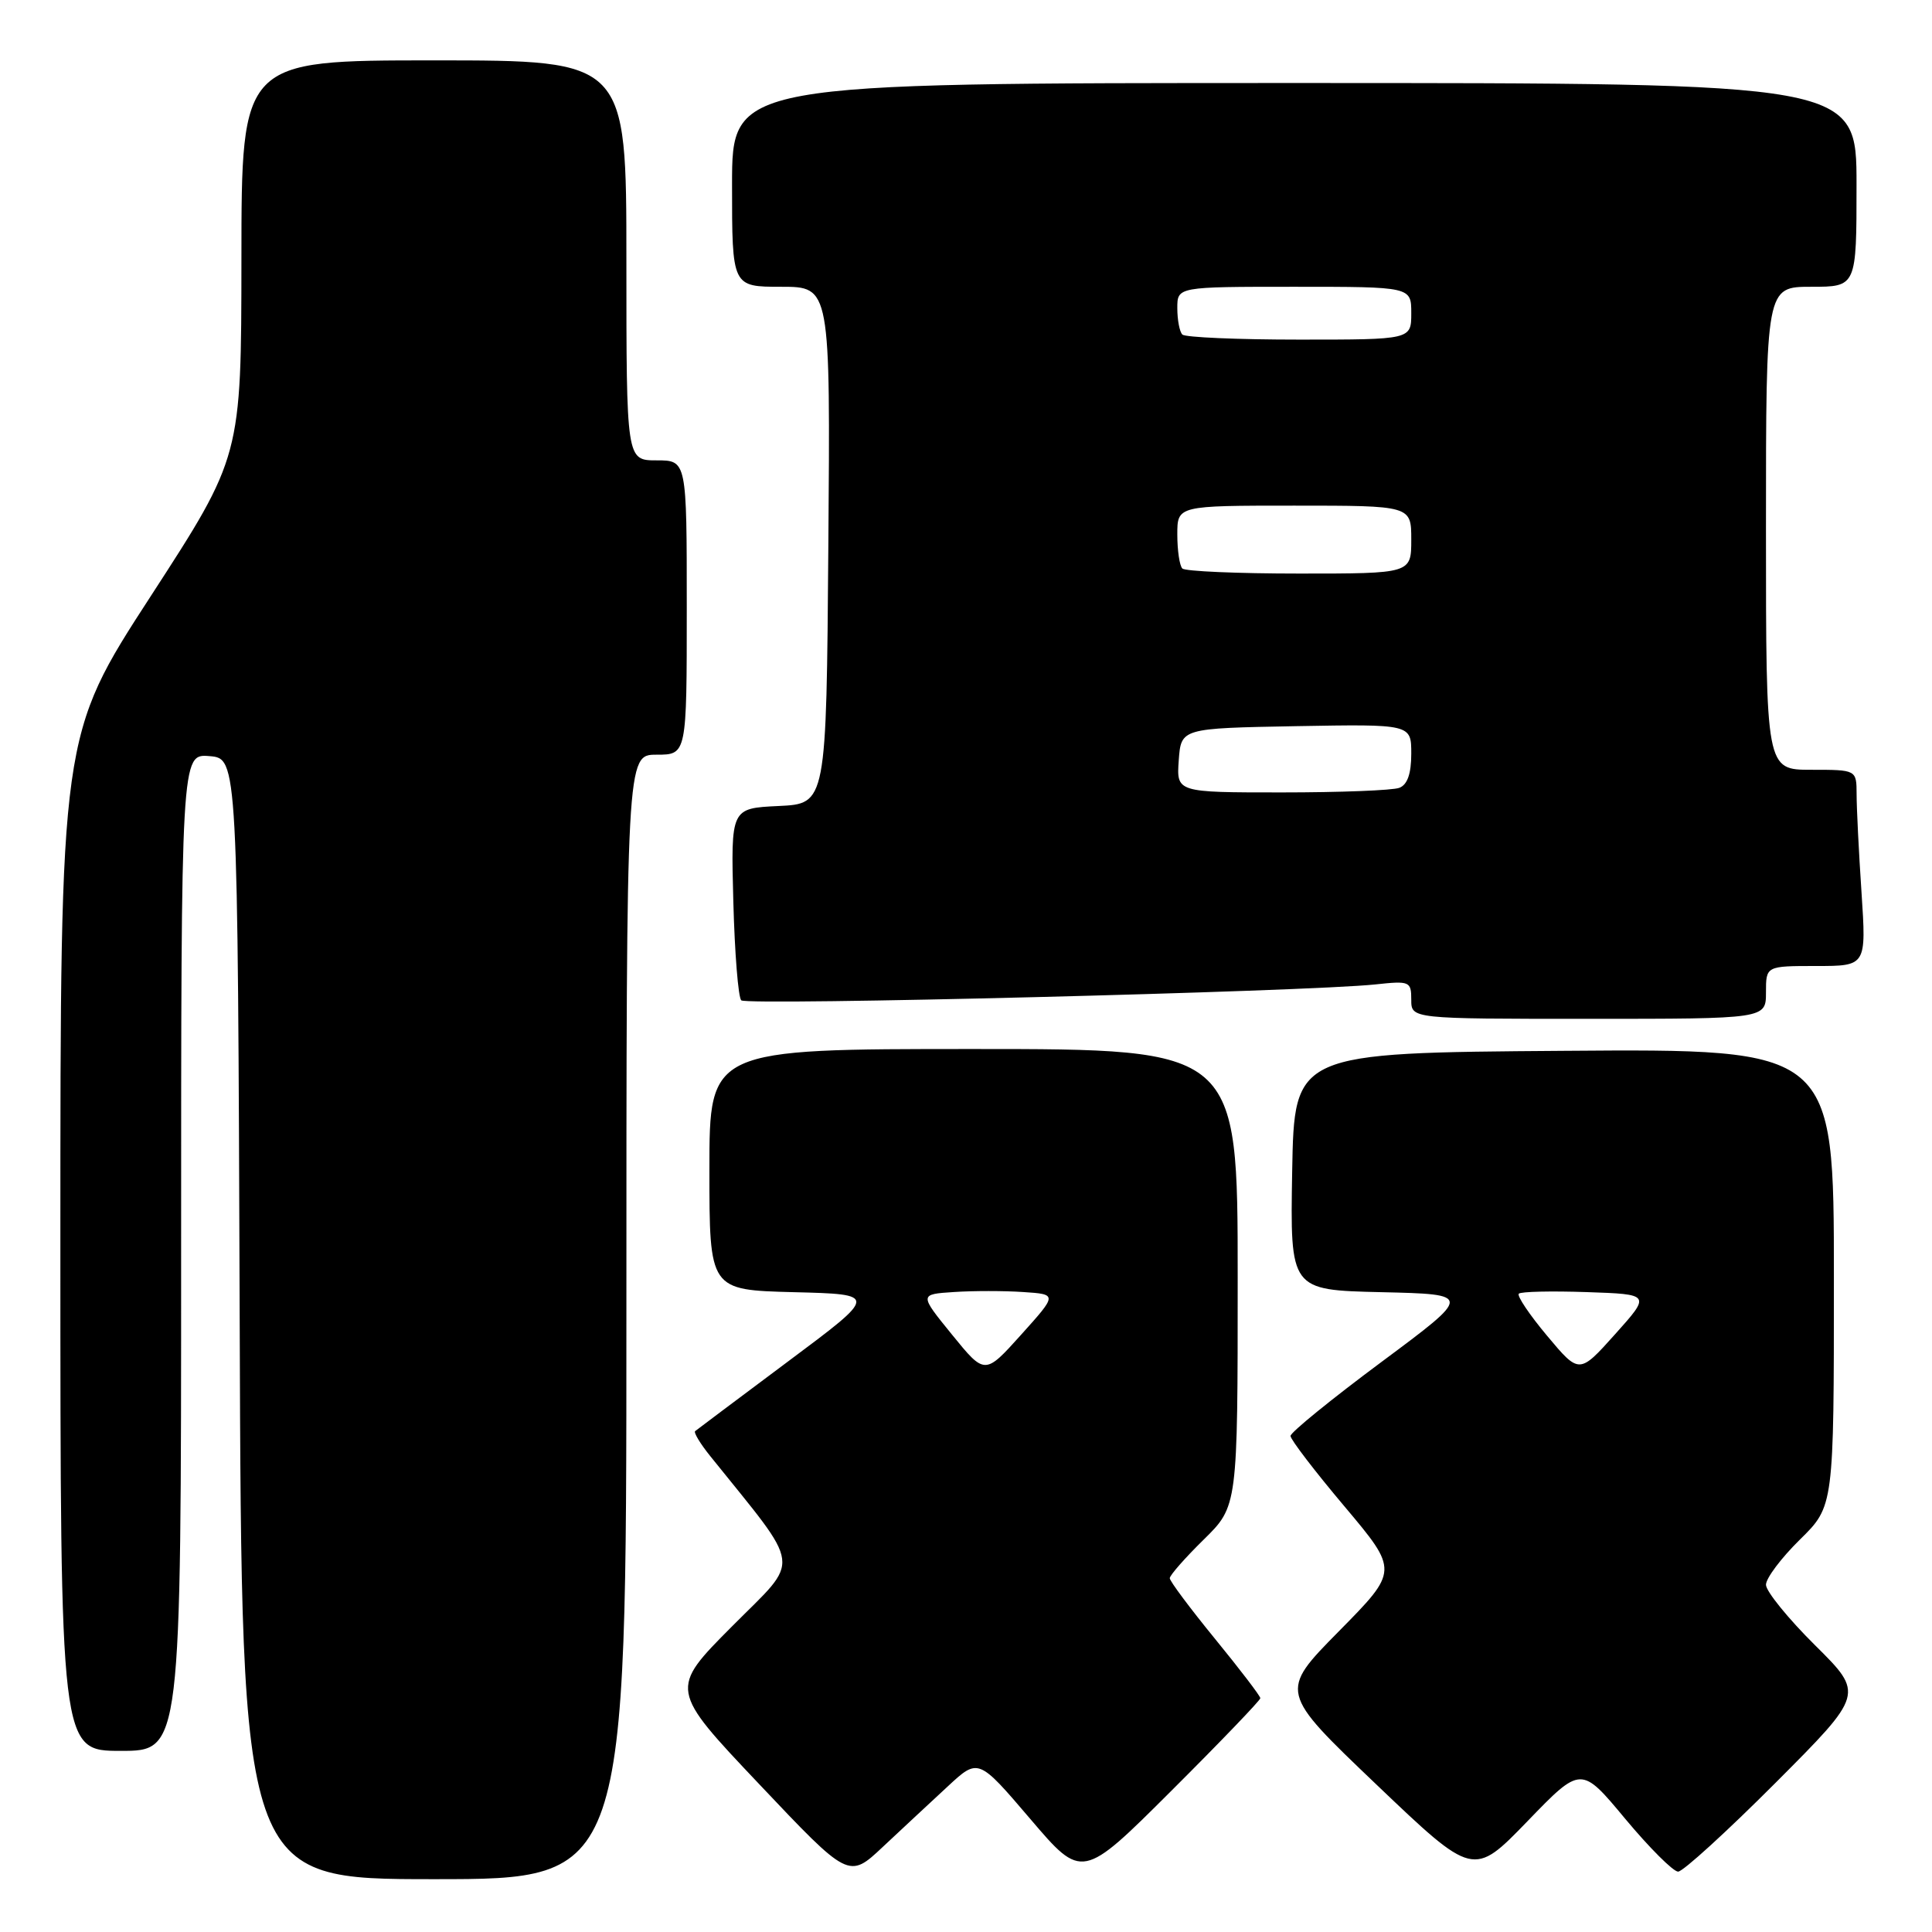 <?xml version="1.0" encoding="UTF-8" standalone="no"?>
<!DOCTYPE svg PUBLIC "-//W3C//DTD SVG 1.1//EN" "http://www.w3.org/Graphics/SVG/1.1/DTD/svg11.dtd" >
<svg xmlns="http://www.w3.org/2000/svg" xmlns:xlink="http://www.w3.org/1999/xlink" version="1.1" viewBox="0 0 256 256">
 <g >
 <path fill="currentColor"
d=" M 83.00 174.50 C 83.00 100.00 83.00 100.00 87.00 100.00 C 91.00 100.00 91.00 100.00 91.00 80.50 C 91.00 61.00 91.00 61.00 87.00 61.00 C 83.00 61.00 83.00 61.00 83.00 34.50 C 83.00 8.00 83.00 8.00 57.50 8.00 C 32.00 8.00 32.00 8.00 31.99 34.25 C 31.97 60.50 31.97 60.50 19.99 78.97 C 8.00 97.44 8.00 97.44 8.00 164.72 C 8.00 232.00 8.00 232.00 16.00 232.00 C 24.00 232.00 24.00 232.00 24.00 165.94 C 24.00 99.88 24.00 99.88 27.75 100.19 C 31.50 100.50 31.50 100.50 31.76 174.75 C 32.01 249.00 32.01 249.00 57.51 249.00 C 83.00 249.00 83.00 249.00 83.00 174.50 Z  M 125.57 236.72 C 129.63 232.95 129.63 232.95 136.51 241.01 C 143.39 249.08 143.39 249.08 155.20 237.30 C 161.69 230.83 167.00 225.30 167.00 225.02 C 167.00 224.73 164.30 221.20 161.00 217.16 C 157.70 213.12 155.00 209.51 155.00 209.12 C 155.00 208.73 157.03 206.43 159.50 204.00 C 164.00 199.58 164.00 199.58 164.00 169.29 C 164.00 139.00 164.00 139.00 129.00 139.00 C 94.00 139.00 94.00 139.00 94.00 154.97 C 94.00 170.93 94.00 170.93 105.17 171.22 C 116.35 171.50 116.35 171.50 104.42 180.40 C 97.87 185.30 92.32 189.45 92.11 189.63 C 91.89 189.81 92.79 191.30 94.11 192.94 C 106.45 208.30 106.19 206.26 97.02 215.48 C 88.70 223.84 88.70 223.84 100.59 236.40 C 112.47 248.96 112.47 248.96 116.98 244.72 C 119.47 242.39 123.33 238.79 125.57 236.72 Z  M 215.34 240.99 C 218.55 244.84 221.71 248.00 222.36 248.00 C 223.00 248.00 228.81 242.70 235.27 236.23 C 247.01 224.46 247.01 224.46 240.51 218.01 C 236.93 214.46 234.00 210.85 234.00 209.99 C 234.00 209.12 236.03 206.43 238.50 204.00 C 243.00 199.58 243.00 199.58 243.00 169.28 C 243.00 138.97 243.00 138.97 207.25 139.24 C 171.50 139.50 171.50 139.50 171.22 155.22 C 170.95 170.94 170.95 170.94 183.03 171.22 C 195.11 171.50 195.11 171.50 183.06 180.46 C 176.43 185.39 171.00 189.80 171.00 190.27 C 171.00 190.74 174.22 194.95 178.16 199.62 C 185.32 208.13 185.32 208.13 177.41 216.15 C 169.50 224.17 169.50 224.17 182.37 236.45 C 195.23 248.72 195.23 248.72 202.37 241.35 C 209.50 233.97 209.50 233.97 215.34 240.99 Z  M 234.00 131.50 C 234.00 128.00 234.00 128.00 240.65 128.00 C 247.30 128.00 247.30 128.00 246.66 118.25 C 246.30 112.89 246.01 107.04 246.01 105.25 C 246.00 102.00 246.00 102.00 240.00 102.00 C 234.00 102.00 234.00 102.00 234.00 70.00 C 234.00 38.00 234.00 38.00 240.00 38.00 C 246.00 38.00 246.00 38.00 246.00 24.50 C 246.00 11.00 246.00 11.00 171.50 11.00 C 97.00 11.00 97.00 11.00 97.00 24.50 C 97.00 38.00 97.00 38.00 103.51 38.00 C 110.03 38.00 110.03 38.00 109.76 72.25 C 109.50 106.50 109.50 106.50 103.17 106.80 C 96.84 107.10 96.84 107.10 97.17 119.47 C 97.35 126.27 97.82 132.16 98.22 132.55 C 98.94 133.27 173.32 131.40 182.25 130.44 C 186.80 129.95 187.00 130.04 187.00 132.47 C 187.00 135.00 187.00 135.00 210.50 135.00 C 234.00 135.00 234.00 135.00 234.00 131.50 Z  M 126.15 176.85 C 121.80 171.50 121.80 171.50 126.40 171.20 C 128.93 171.03 133.05 171.03 135.56 171.20 C 140.12 171.50 140.12 171.50 135.31 176.85 C 130.50 182.20 130.50 182.20 126.15 176.85 Z  M 205.00 177.00 C 202.66 174.21 200.97 171.69 201.25 171.42 C 201.52 171.14 205.57 171.05 210.25 171.21 C 218.75 171.50 218.75 171.50 214.01 176.79 C 209.26 182.09 209.26 182.09 205.00 177.00 Z  M 156.19 100.75 C 156.50 96.50 156.50 96.50 171.75 96.22 C 187.00 95.95 187.00 95.95 187.00 99.87 C 187.00 102.52 186.49 103.98 185.42 104.39 C 184.55 104.73 177.55 105.00 169.86 105.00 C 155.89 105.00 155.89 105.00 156.19 100.75 Z  M 156.67 75.33 C 156.30 74.97 156.00 72.94 156.00 70.83 C 156.00 67.00 156.00 67.00 171.50 67.00 C 187.00 67.00 187.00 67.00 187.00 71.50 C 187.00 76.00 187.00 76.00 172.17 76.00 C 164.01 76.00 157.03 75.70 156.67 75.33 Z  M 156.67 44.33 C 156.30 43.97 156.00 42.39 156.00 40.83 C 156.00 38.00 156.00 38.00 171.50 38.00 C 187.00 38.00 187.00 38.00 187.00 41.50 C 187.00 45.00 187.00 45.00 172.17 45.00 C 164.01 45.00 157.03 44.70 156.67 44.33 Z "/>
</g>
</svg>